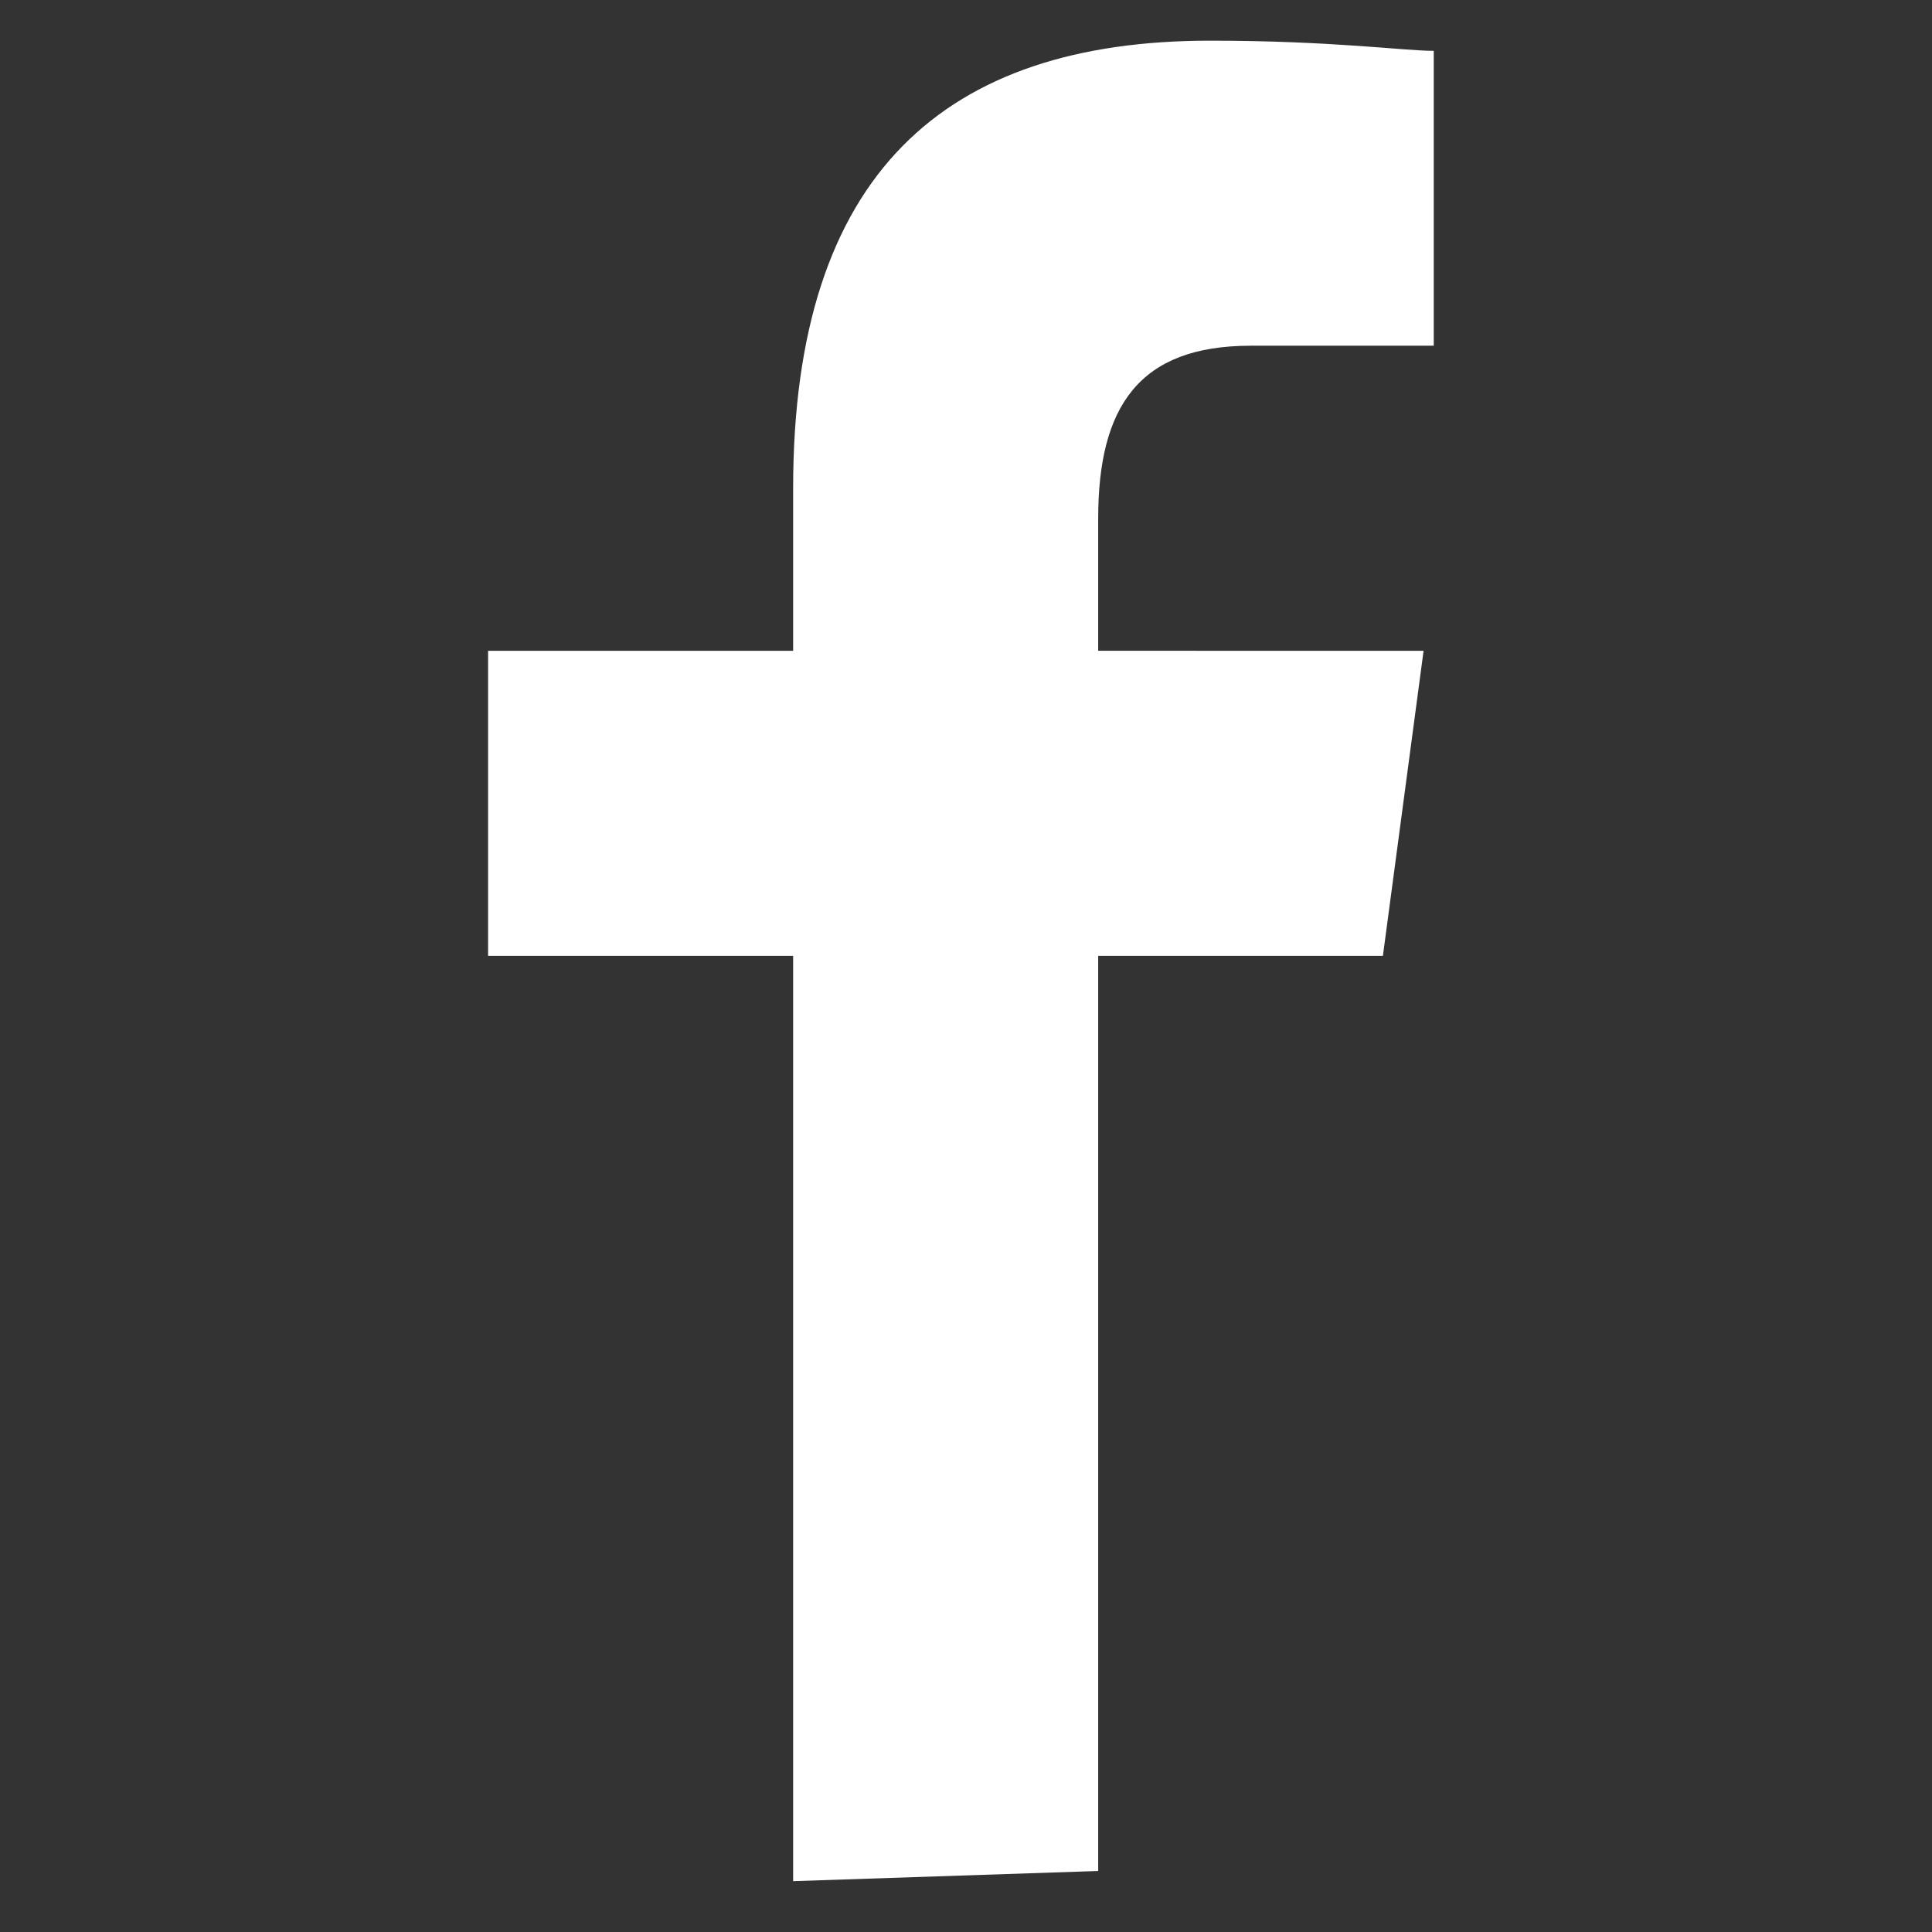 <?xml version="1.0" encoding="utf-8"?>
<!-- Generator: Adobe Illustrator 27.8.0, SVG Export Plug-In . SVG Version: 6.00 Build 0)  -->
<svg version="1.1" id="Layer_1" xmlns="http://www.w3.org/2000/svg" xmlns:xlink="http://www.w3.org/1999/xlink" x="0px" y="0px"
	 viewBox="0 0 19 19" style="enable-background:new 0 0 19 19;" xml:space="preserve">
<rect x="0" y="0" width="19" height="19" fill="#333333" stroke="none"/>
<style type="text/css">
	.st0{fill:#FFFFFF;}
</style>
<path class="st0" d="M7.8,18.5V9.4h-3v-3h3V4.8c0-3.1,1.5-4.4,4.1-4.4c1.2,0,1.9,0.1,2.2,0.1v2.9h-1.8c-1.1,0-1.5,0.6-1.5,1.7v1.3
	H14l-0.4,3h-2.8v9L7.8,18.5L7.8,18.5z"/>
</svg>
